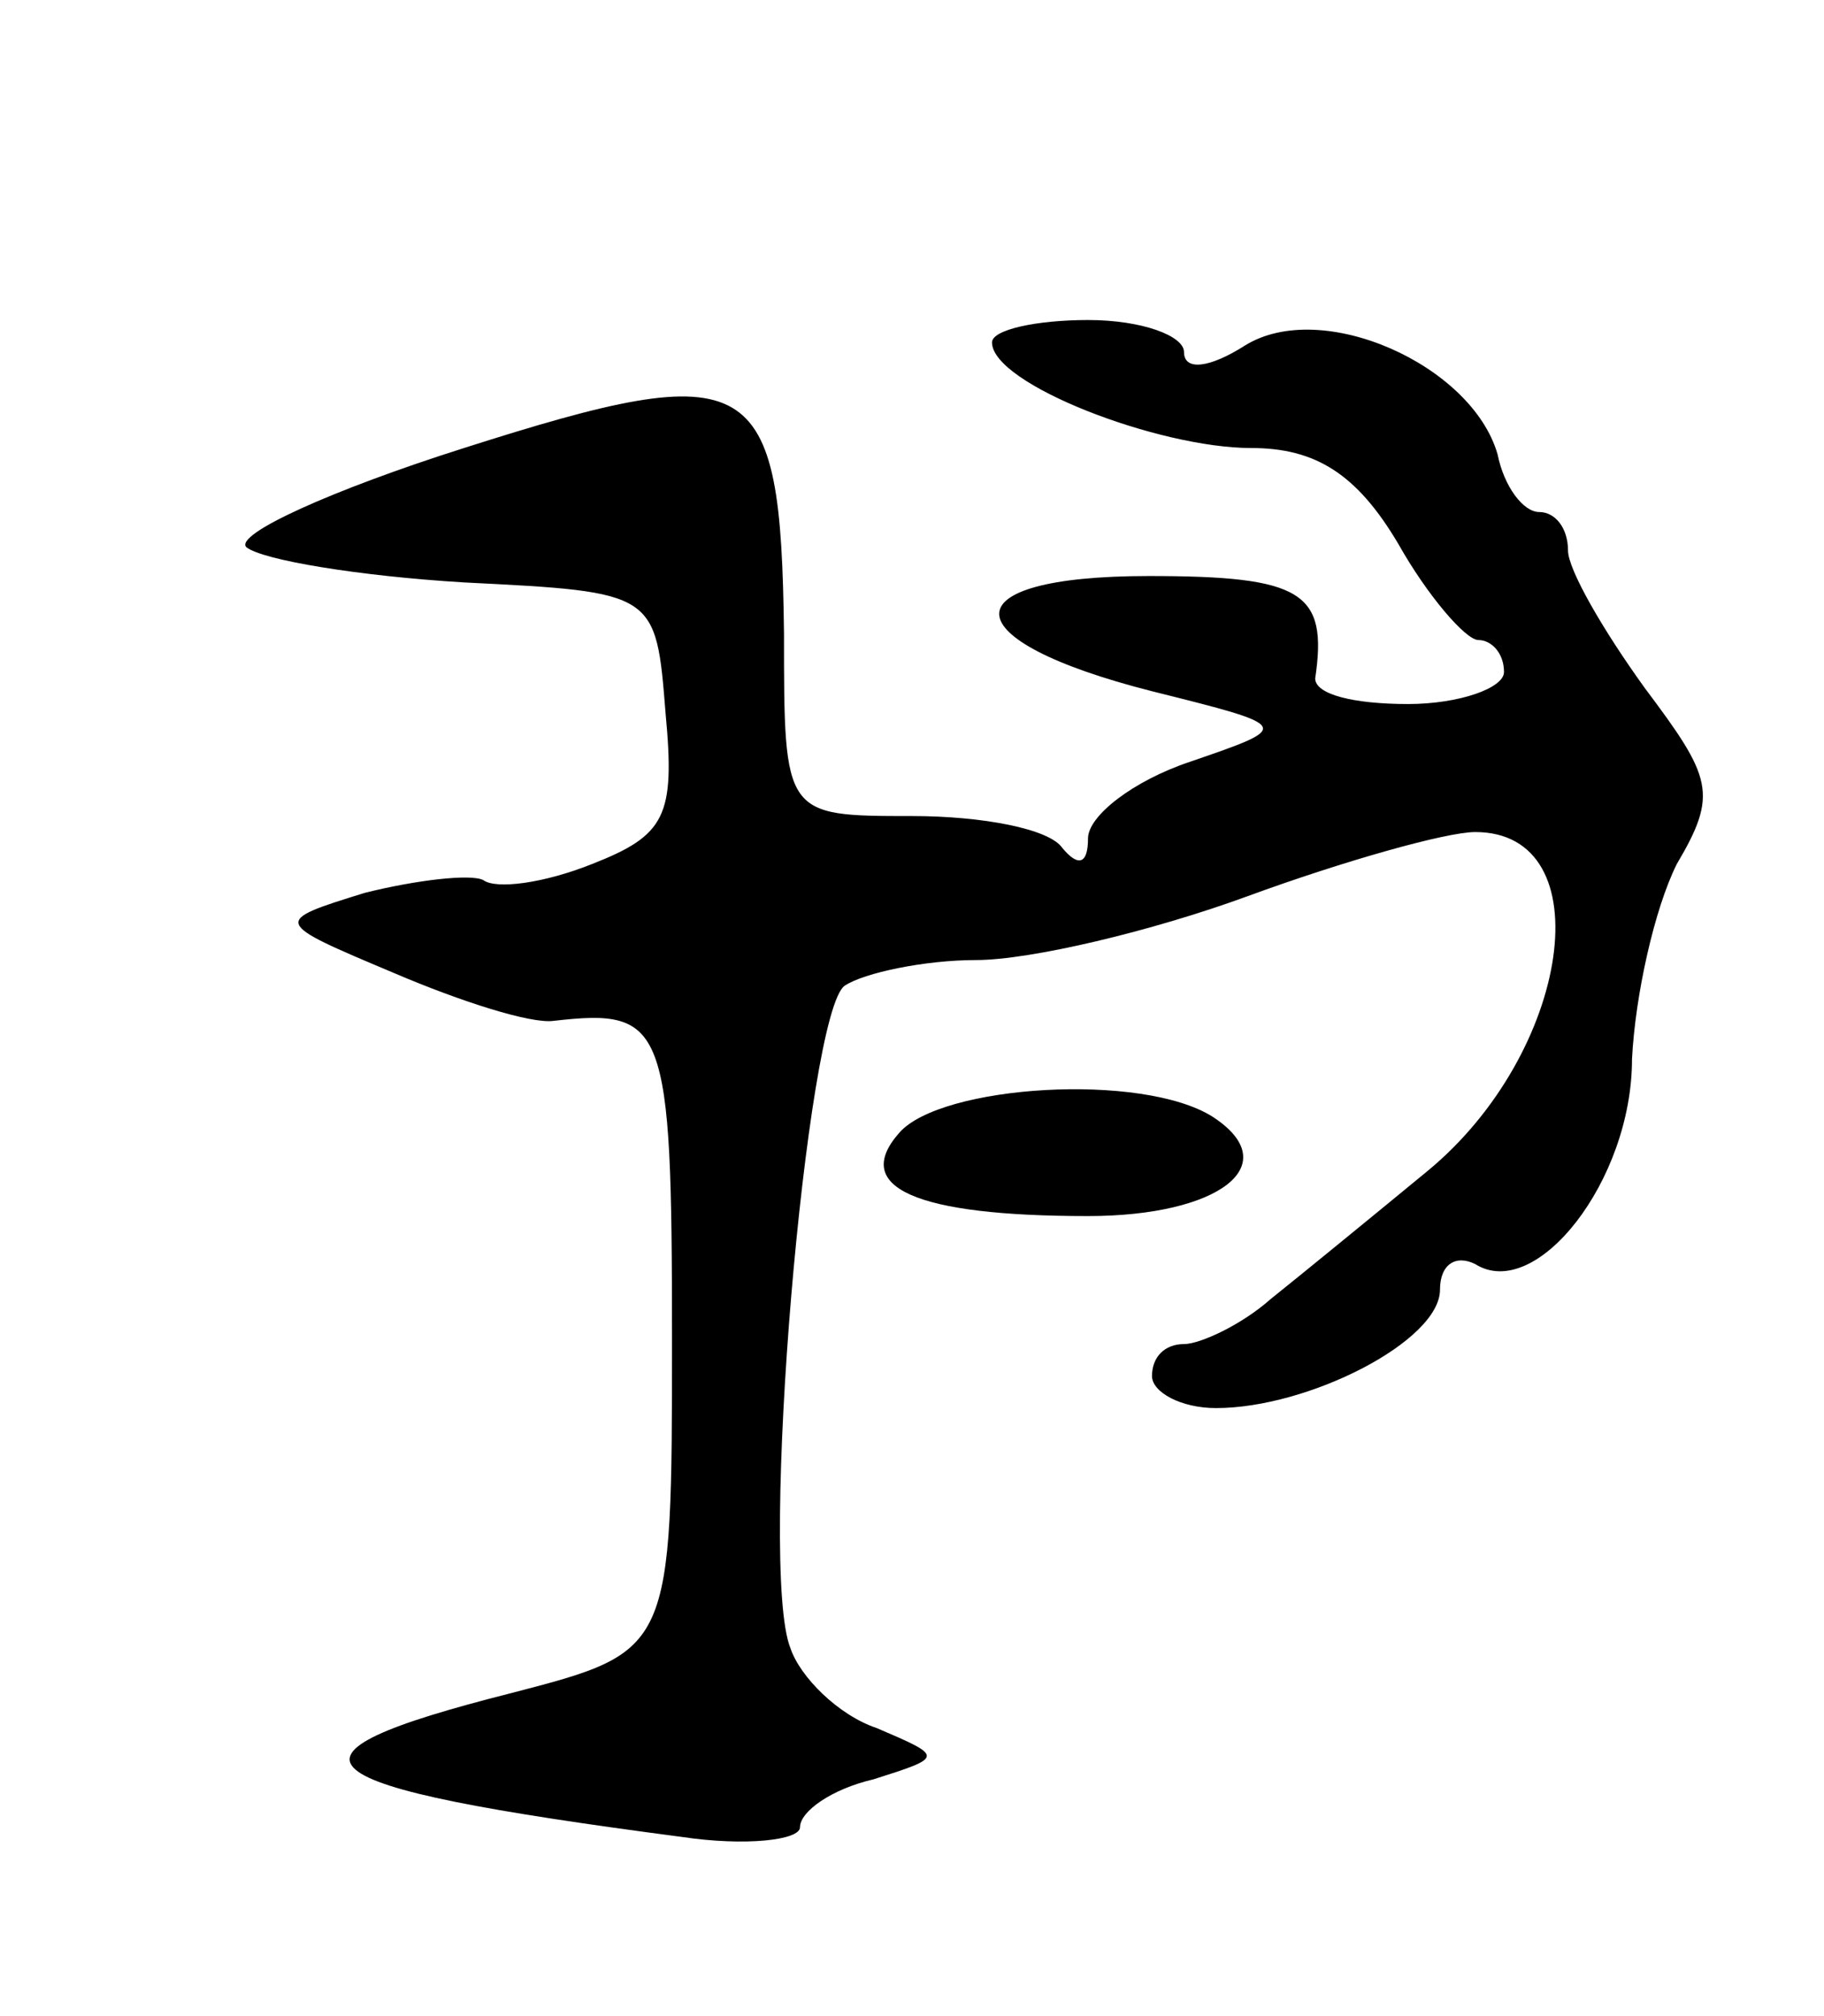 <svg version="1.0" xmlns="http://www.w3.org/2000/svg"
 width="57pt" height="63pt" viewBox="0 0 57 63"
 preserveAspectRatio="xMidYMid meet">
<g transform="translate(0,63) scale(0.1,-0.1)"
fill="#000000" stroke="none">
<path d="M310 523 c0 -13 52 -33 81 -33 20 0 33 -8 46 -30 9 -16 21 -30 25
-30 4 0 8 -4 8 -10 0 -5 -14 -10 -30 -10 -17 0 -29 3 -29 8 4 27 -4 32 -52 32
-63 0 -62 -20 1 -36 44 -11 44 -11 12 -22 -18 -6 -32 -17 -32 -24 0 -8 -3 -9
-8 -3 -4 6 -25 10 -47 10 -40 0 -40 0 -40 57 -1 82 -9 87 -100 58 -41 -13 -72
-27 -68 -31 5 -4 35 -9 68 -11 60 -3 60 -3 63 -41 3 -32 0 -38 -23 -47 -15 -6
-30 -8 -34 -5 -4 2 -21 0 -37 -4 -29 -9 -29 -9 9 -25 21 -9 43 -16 50 -15 35
4 37 -1 37 -99 0 -98 0 -98 -50 -111 -79 -20 -69 -29 53 -45 20 -3 37 -1 37 3
0 5 10 12 23 15 22 7 22 7 1 16 -12 4 -24 16 -27 25 -10 25 5 199 17 207 6 4
25 8 41 8 17 0 55 9 85 20 30 11 62 20 71 20 40 0 30 -69 -15 -106 -17 -14
-39 -32 -49 -40 -9 -8 -22 -14 -27 -14 -6 0 -10 -4 -10 -10 0 -5 9 -10 20 -10
29 0 70 21 70 37 0 8 5 11 11 8 19 -12 49 26 49 64 1 20 7 47 14 61 13 22 11
27 -10 55 -13 18 -24 37 -24 43 0 7 -4 12 -9 12 -5 0 -11 8 -13 18 -8 28 -55
49 -79 34 -11 -7 -19 -8 -19 -2 0 5 -13 10 -30 10 -16 0 -30 -3 -30 -7z"/>
<path d="M281 276 c-15 -17 5 -26 59 -26 41 0 62 16 39 31 -22 14 -85 10 -98
-5z"/>
</g>
</svg>
